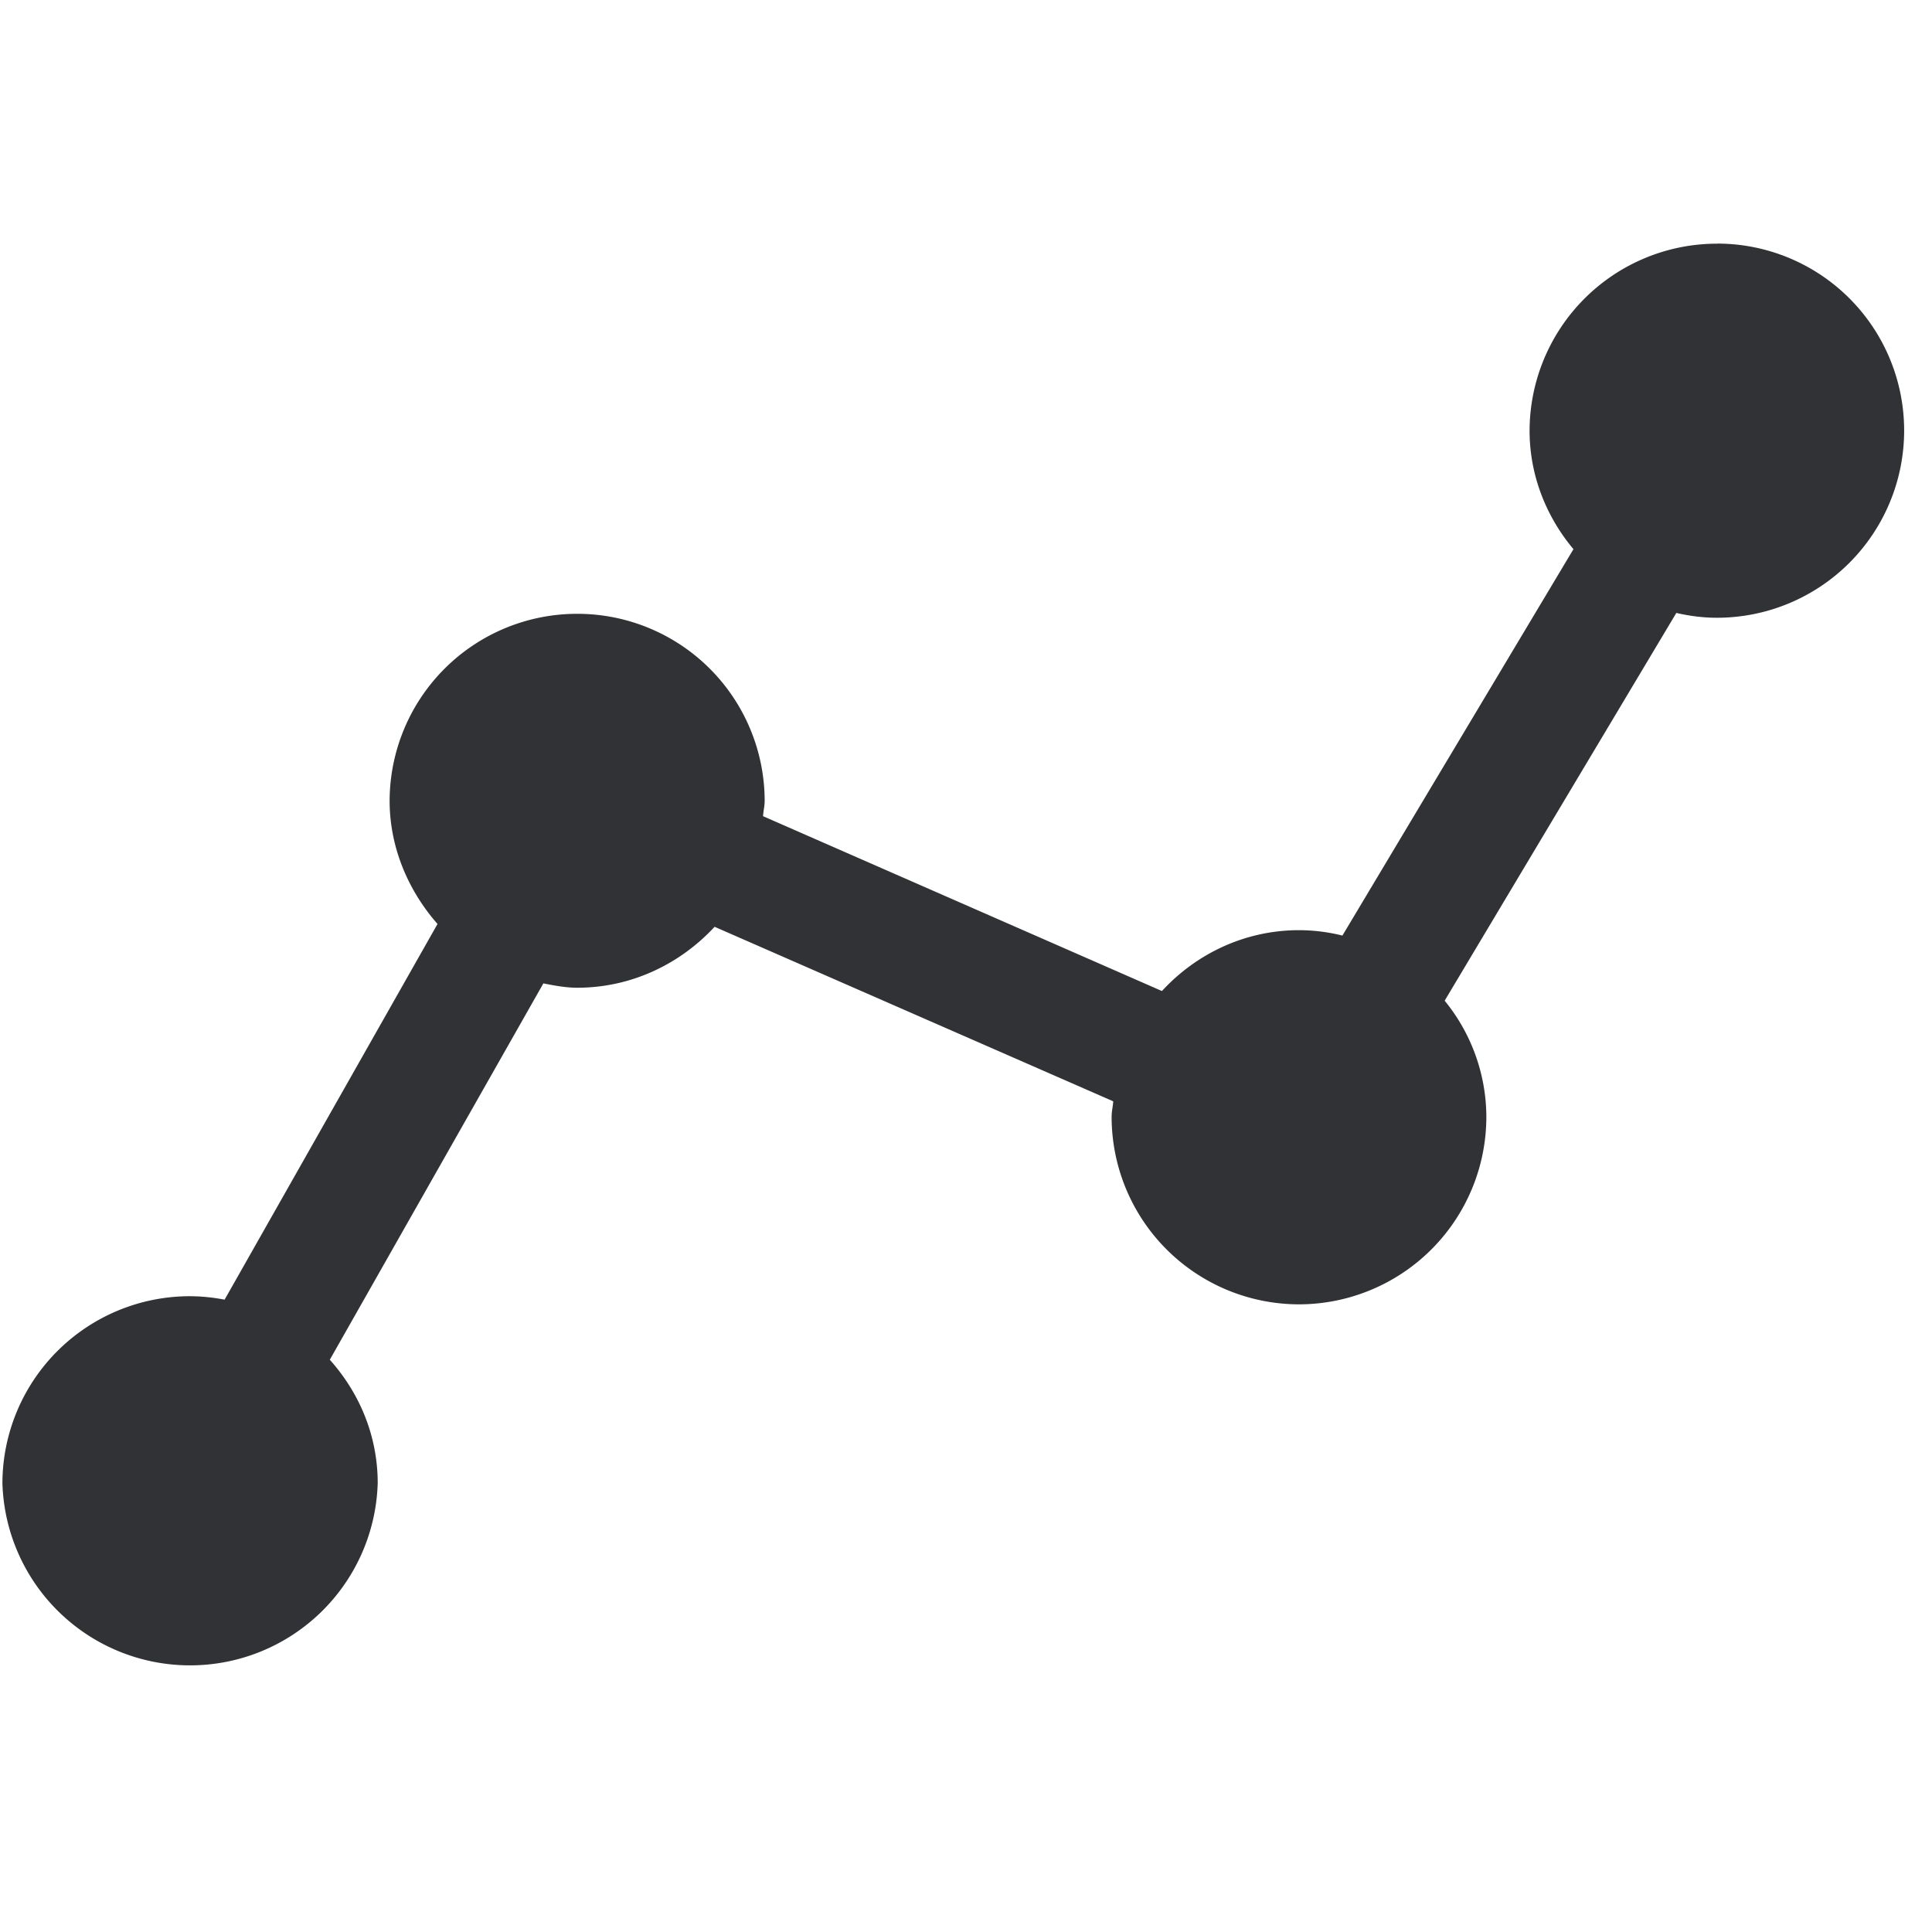 <svg width="24" height="24" xmlns="http://www.w3.org/2000/svg"><path d="M21.331 3.027a2.329 2.329 0 00-2.33 2.323c0 .56.21 1.072.545 1.472l-2.87 4.8a2.245 2.245 0 00-.538-.067c-.676 0-1.28.295-1.704.756l-4.955-2.172c.003-.063.02-.124.02-.191a2.327 2.327 0 00-2.33-2.323A2.329 2.329 0 004.84 9.948c0 .571.226 1.11.595 1.53L2.79 16.145a2.306 2.306 0 00-.43-.043 2.329 2.329 0 00-2.33 2.322 2.332 2.332 0 004.662 0c0-.591-.228-1.122-.595-1.533l2.653-4.675c.137.027.279.054.42.054.675 0 1.28-.296 1.707-.757l4.952 2.168c-.004.064-.02.125-.02.192a2.33 2.33 0 002.325 2.33 2.33 2.33 0 002.33-2.327v-.003a2.29 2.29 0 00-.518-1.442l2.878-4.817c.16.037.329.06.504.06a2.326 2.326 0 002.326-2.322 2.322 2.322 0 00-2.323-2.326" fill="#313235" fill-rule="nonzero"/></svg>